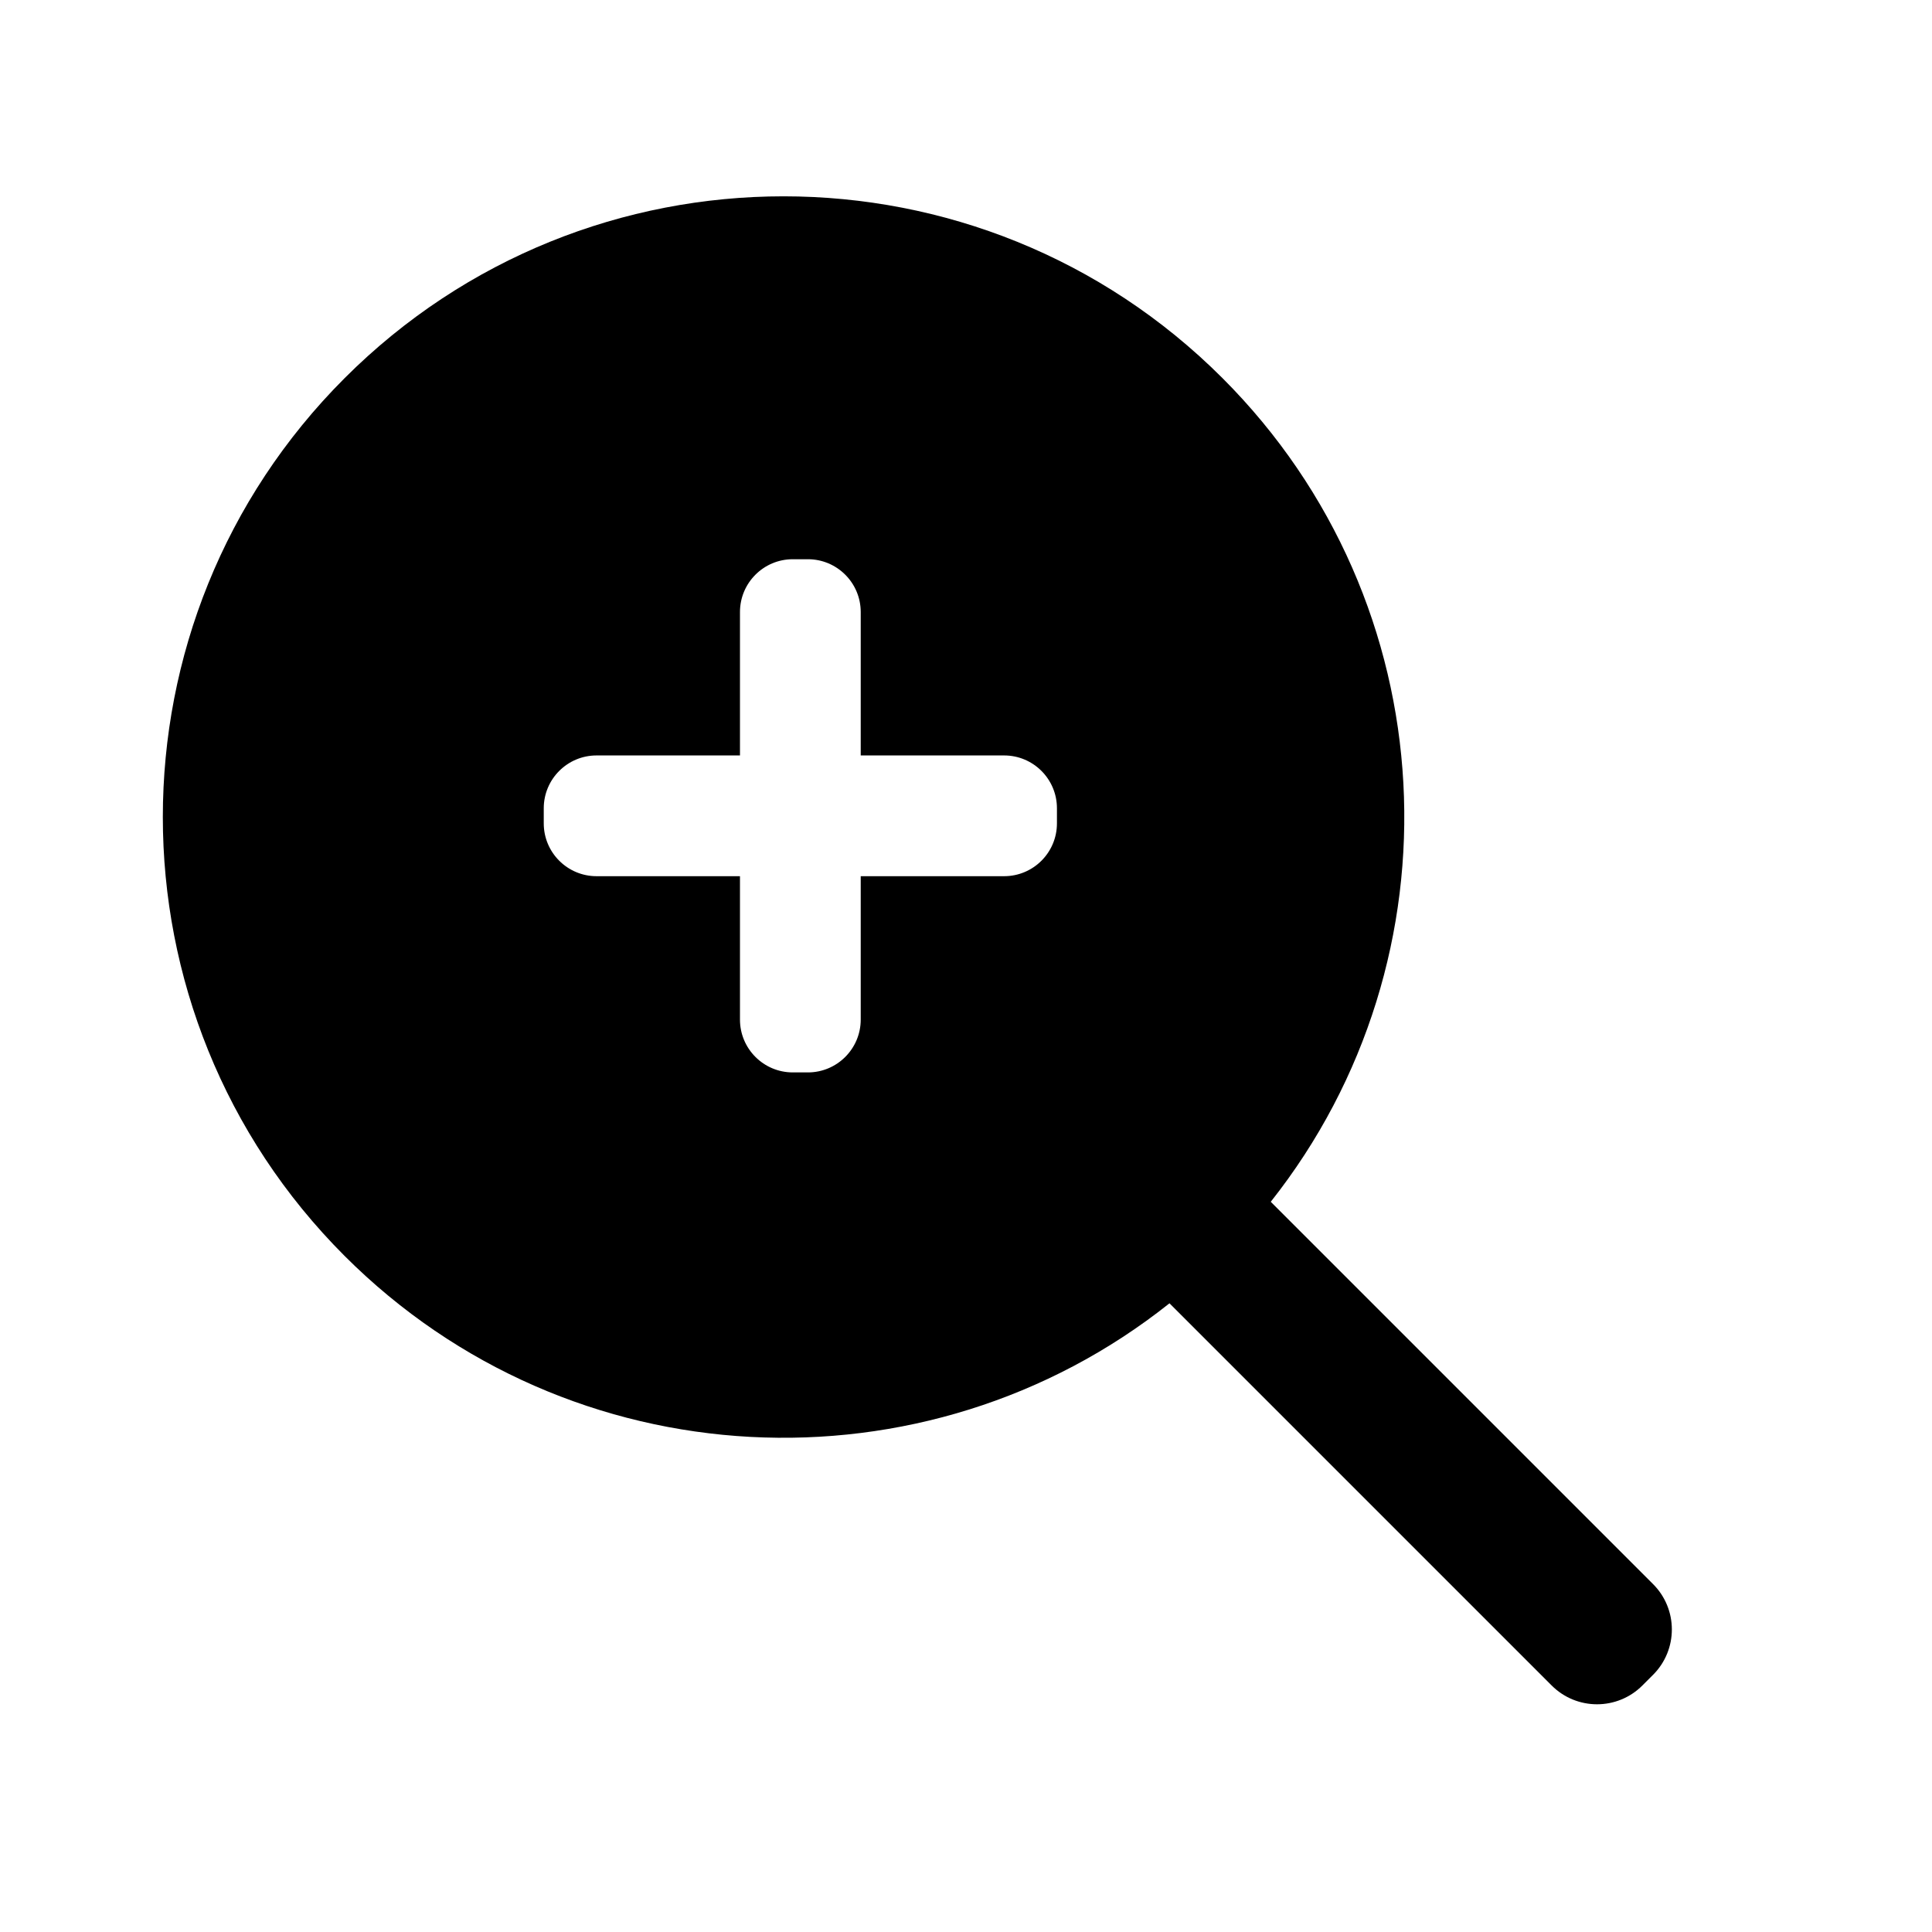 <?xml version="1.0" standalone="no"?><!DOCTYPE svg PUBLIC "-//W3C//DTD SVG 1.1//EN" "http://www.w3.org/Graphics/SVG/1.1/DTD/svg11.dtd"><svg class="icon" width="200px" height="200.00px" viewBox="0 0 1024 1024" version="1.1" xmlns="http://www.w3.org/2000/svg"><path d="M647.943 200.414c119.298 119.298 127.826 307.419 25.585 436.557l202.63 202.632c13.278 13.278 13.278 34.806 0 48.084l-5.657 5.657c-13.278 13.278-34.805 13.278-48.083 0L619.85 690.777c-129.155 102.767-317.693 94.405-437.184-25.086-128.483-128.483-128.483-336.794 0-465.277 128.482-128.482 336.794-128.482 465.276 0z m-219.742 95.988h-8c-15.464 0-28 12.536-28 28v76h-76c-15.464 0-28 12.536-28 28v8c0 15.464 12.536 28 28 28h76v76c0 15.464 12.536 28 28 28h8c15.464 0 28-12.536 28-28v-76l76-0.002c15.464 0 28-12.537 28-28v-7.998c0-15.464-12.536-28-28-28h-76v-76c0-15.464-12.536-28-28-28z" /></svg>